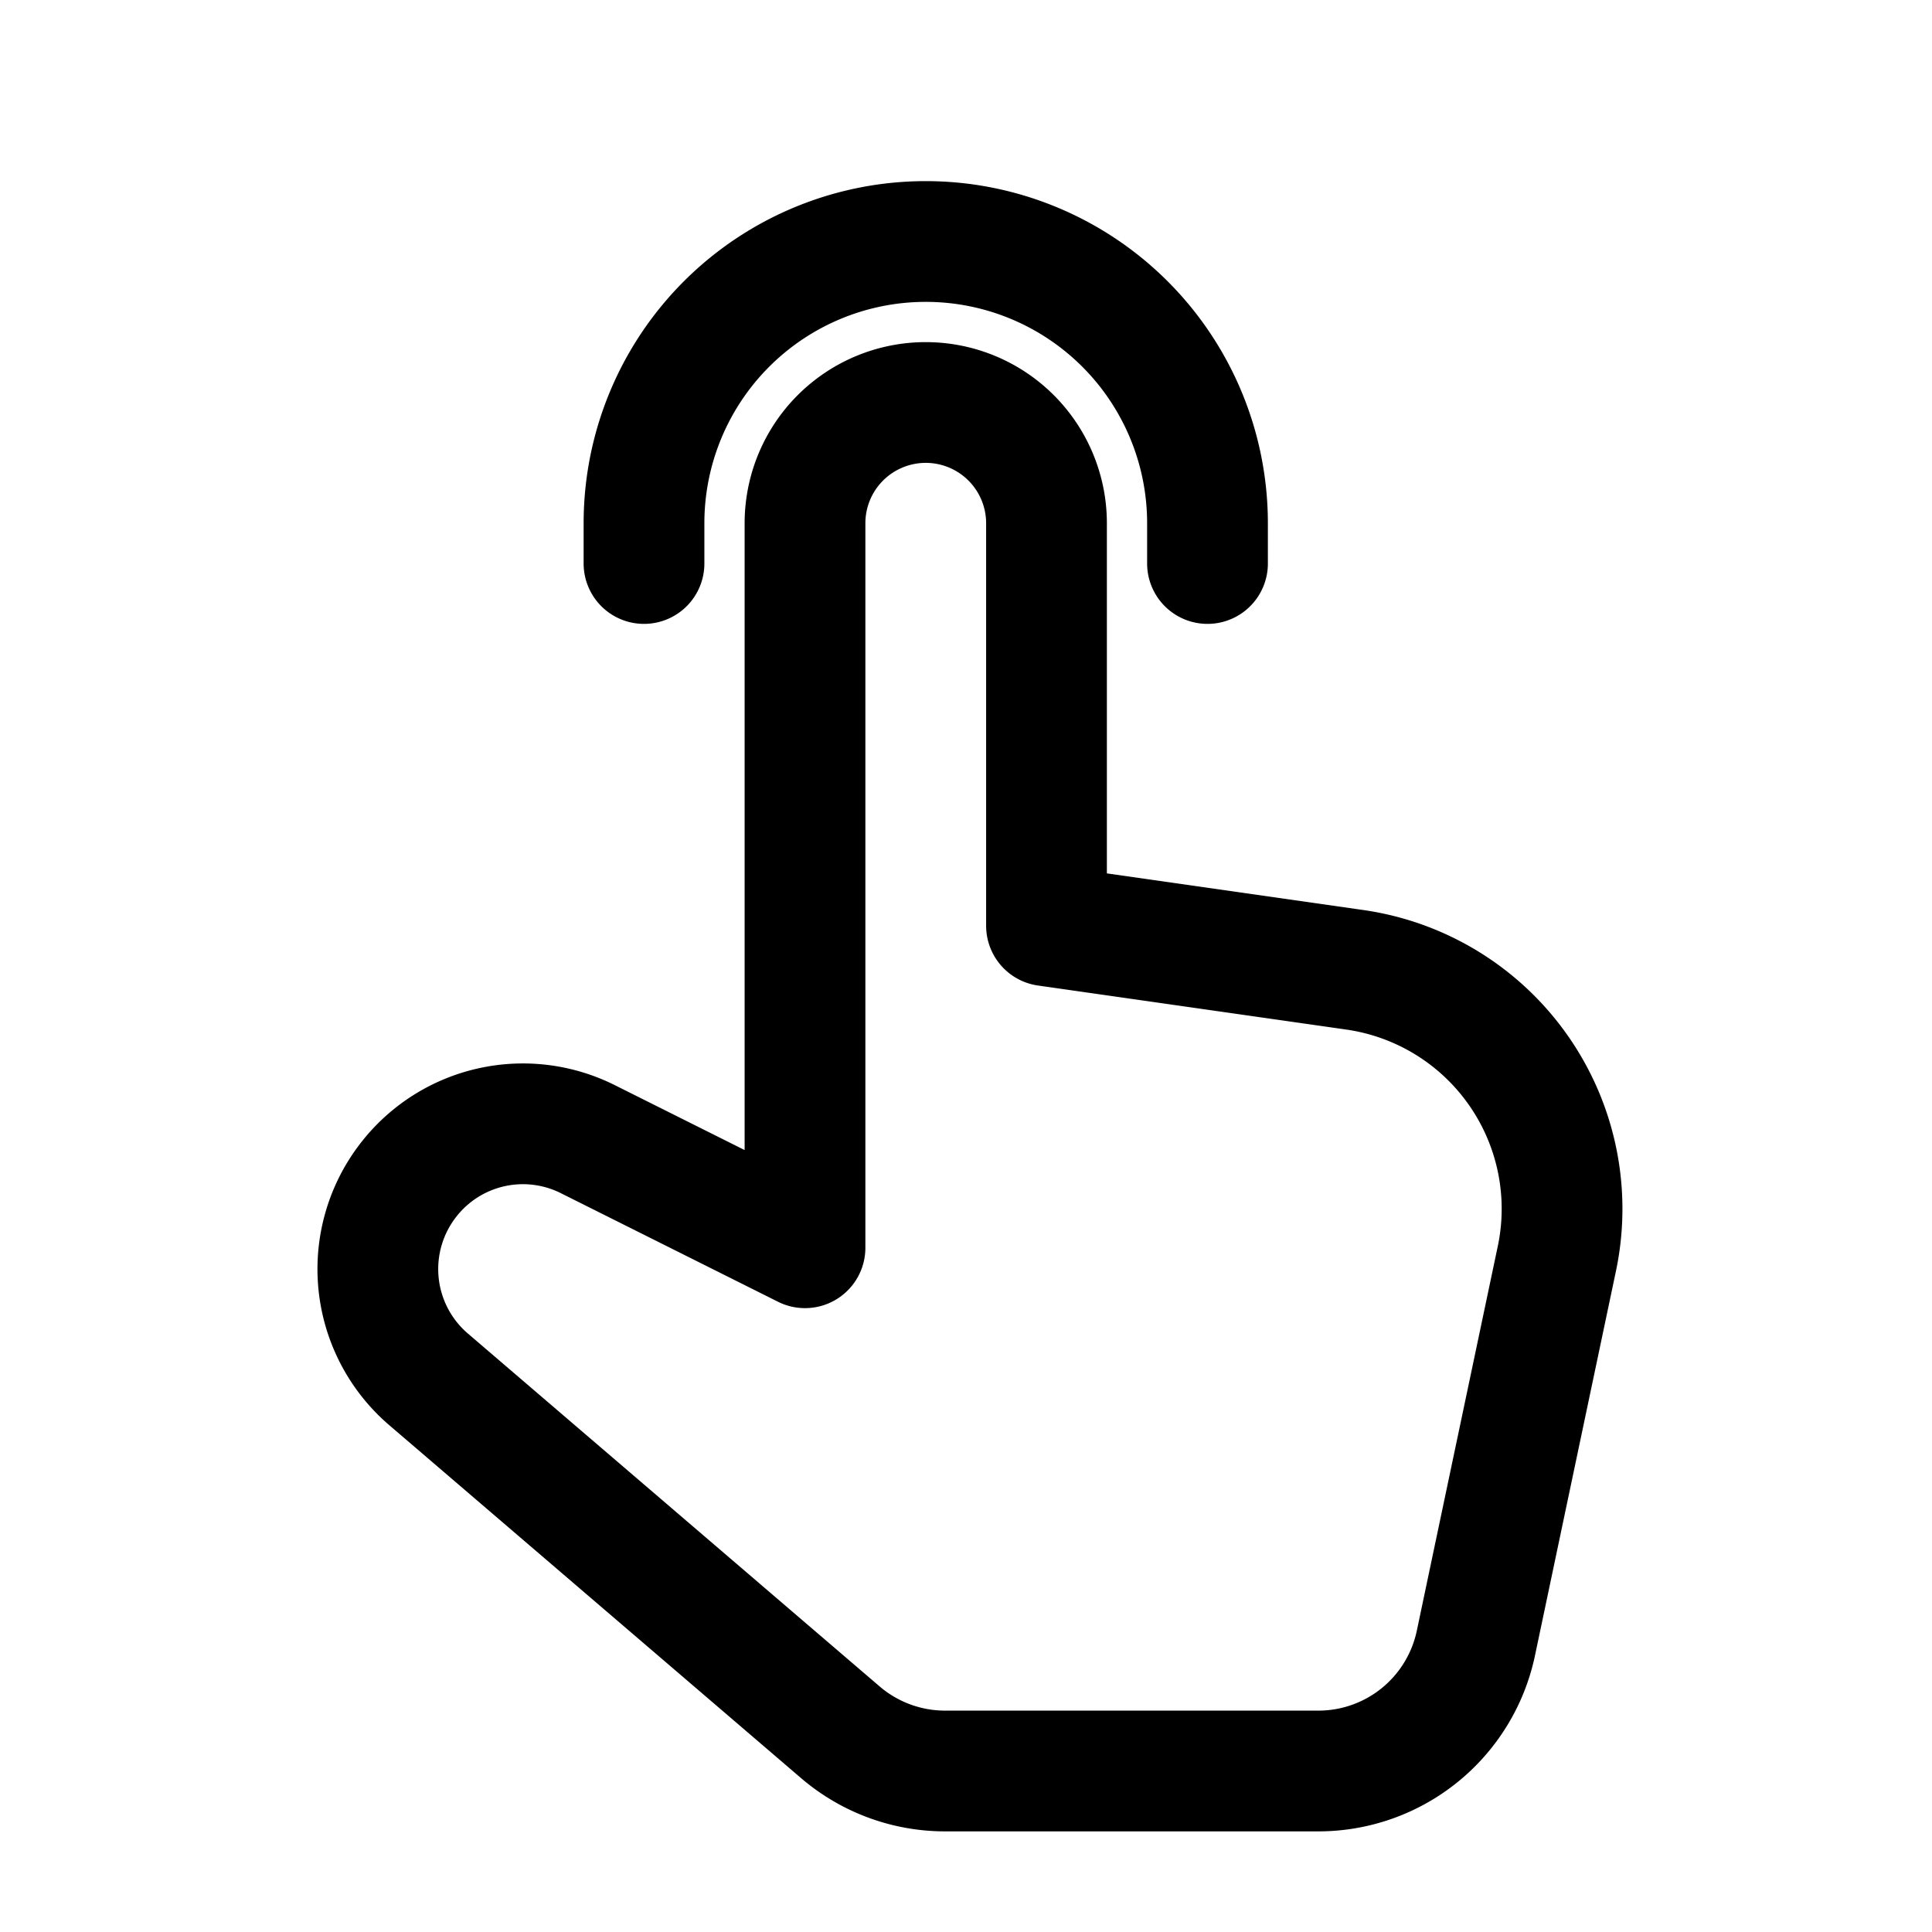 <svg id="rightHandTap" xmlns="http://www.w3.org/2000/svg" fill="none" viewBox="0 0 24 24">
    <path stroke="currentColor" stroke-linecap="round" stroke-linejoin="round" stroke-width="1.5"
          d="M8 7v-.5A3.5 3.5 0 0 1 11.5 3v0A3.5 3.5 0 0 1 15 6.5V7m-5 8.5v-9A1.5 1.5 0 0 1 11.5 5v0A1.5 1.5 0 0 1 13 6.5v5l3.829.547a3 3 0 0 1 2.511 3.588l-1.006 4.777A2 2 0 0 1 16.377 22H11.74a2 2 0 0 1-1.302-.482l-5.114-4.383a1.804 1.804 0 0 1-.235-2.497v0a1.8 1.8 0 0 1 2.215-.486z"/>
</svg>